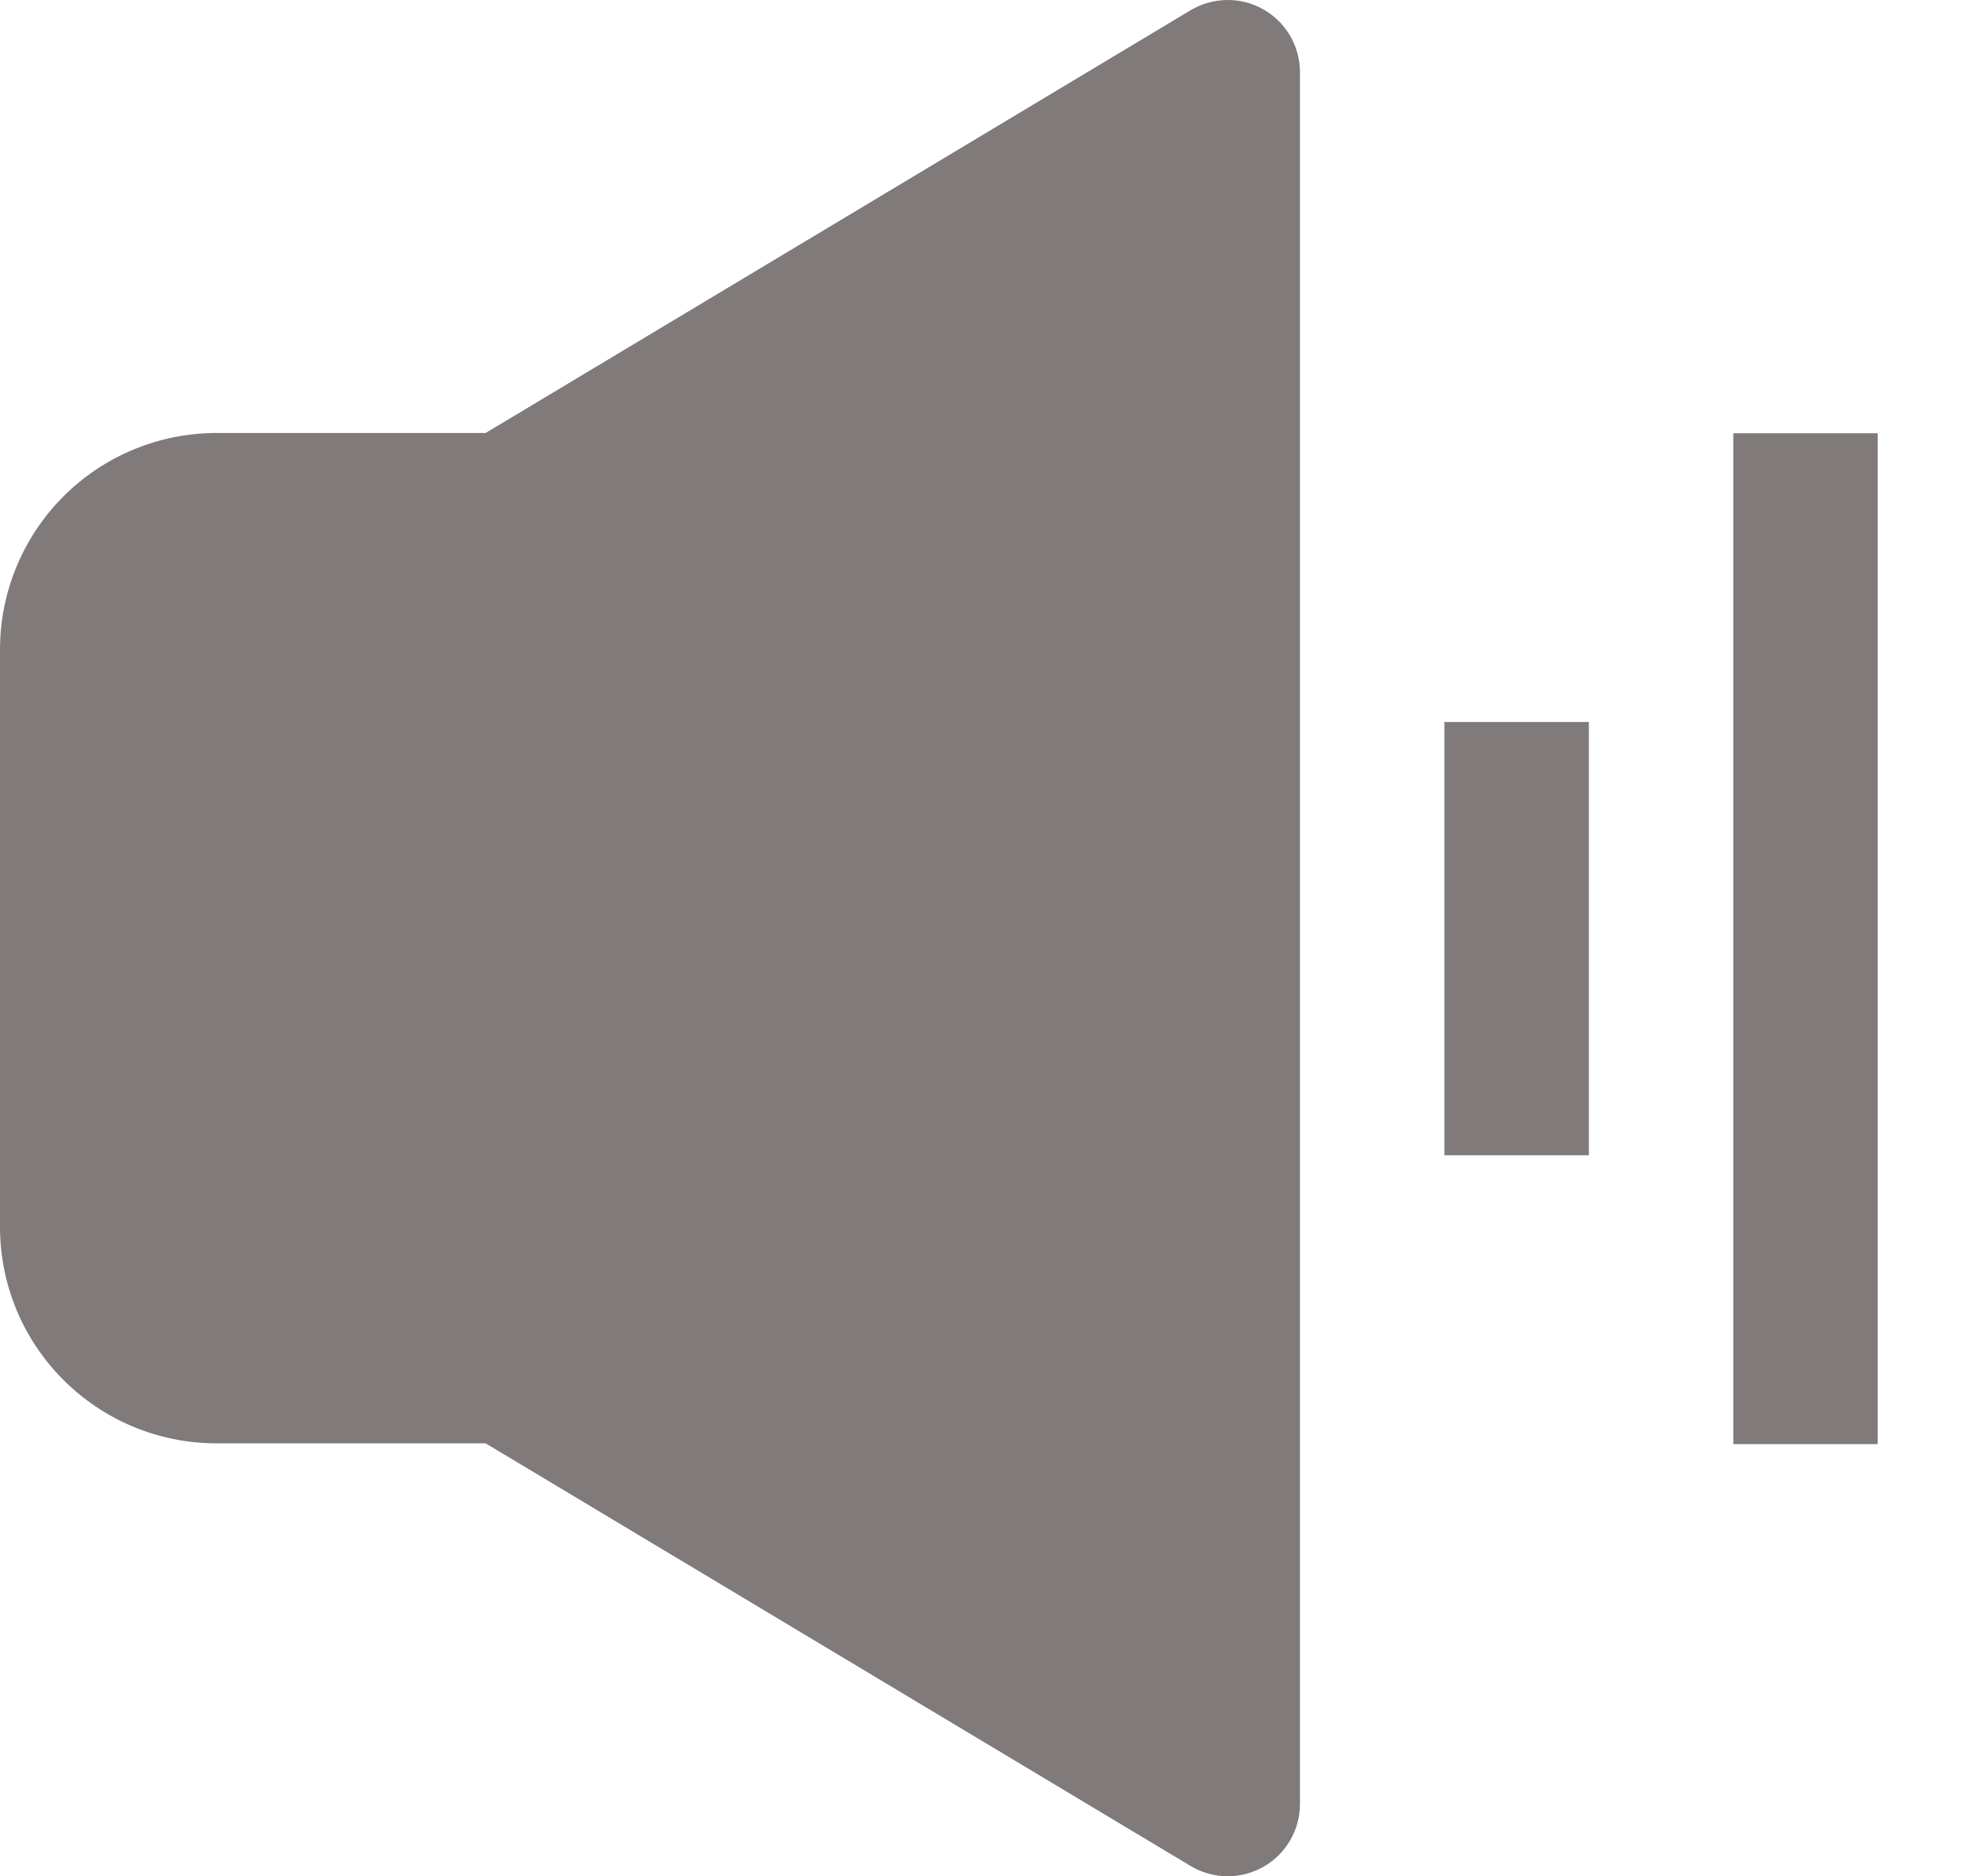<svg width="23" height="22" viewBox="0 0 23 22" fill="none" xmlns="http://www.w3.org/2000/svg">
<path d="M15.239 0.847C15.239 0.697 15.2 0.55 15.124 0.42C15.049 0.291 14.94 0.184 14.81 0.11C14.68 0.036 14.532 -0.002 14.382 6.22958e-05C14.232 0.002 14.086 0.043 13.957 0.12L5.693 5.077H2.54C1.866 5.077 1.22 5.344 0.744 5.82C0.268 6.297 0 6.943 0 7.616L0 14.384C0 15.79 1.138 16.924 2.54 16.924H5.693L13.956 21.879C14.084 21.956 14.231 21.998 14.381 22C14.531 22.002 14.679 21.964 14.81 21.89C14.94 21.816 15.049 21.709 15.124 21.579C15.2 21.45 15.239 21.302 15.239 21.152V0.847ZM20.319 5.08V16.933H22.012V5.08H20.319ZM16.932 8.466V13.546H18.626V8.466H16.932Z" fill="#807A7A"/>
</svg>
